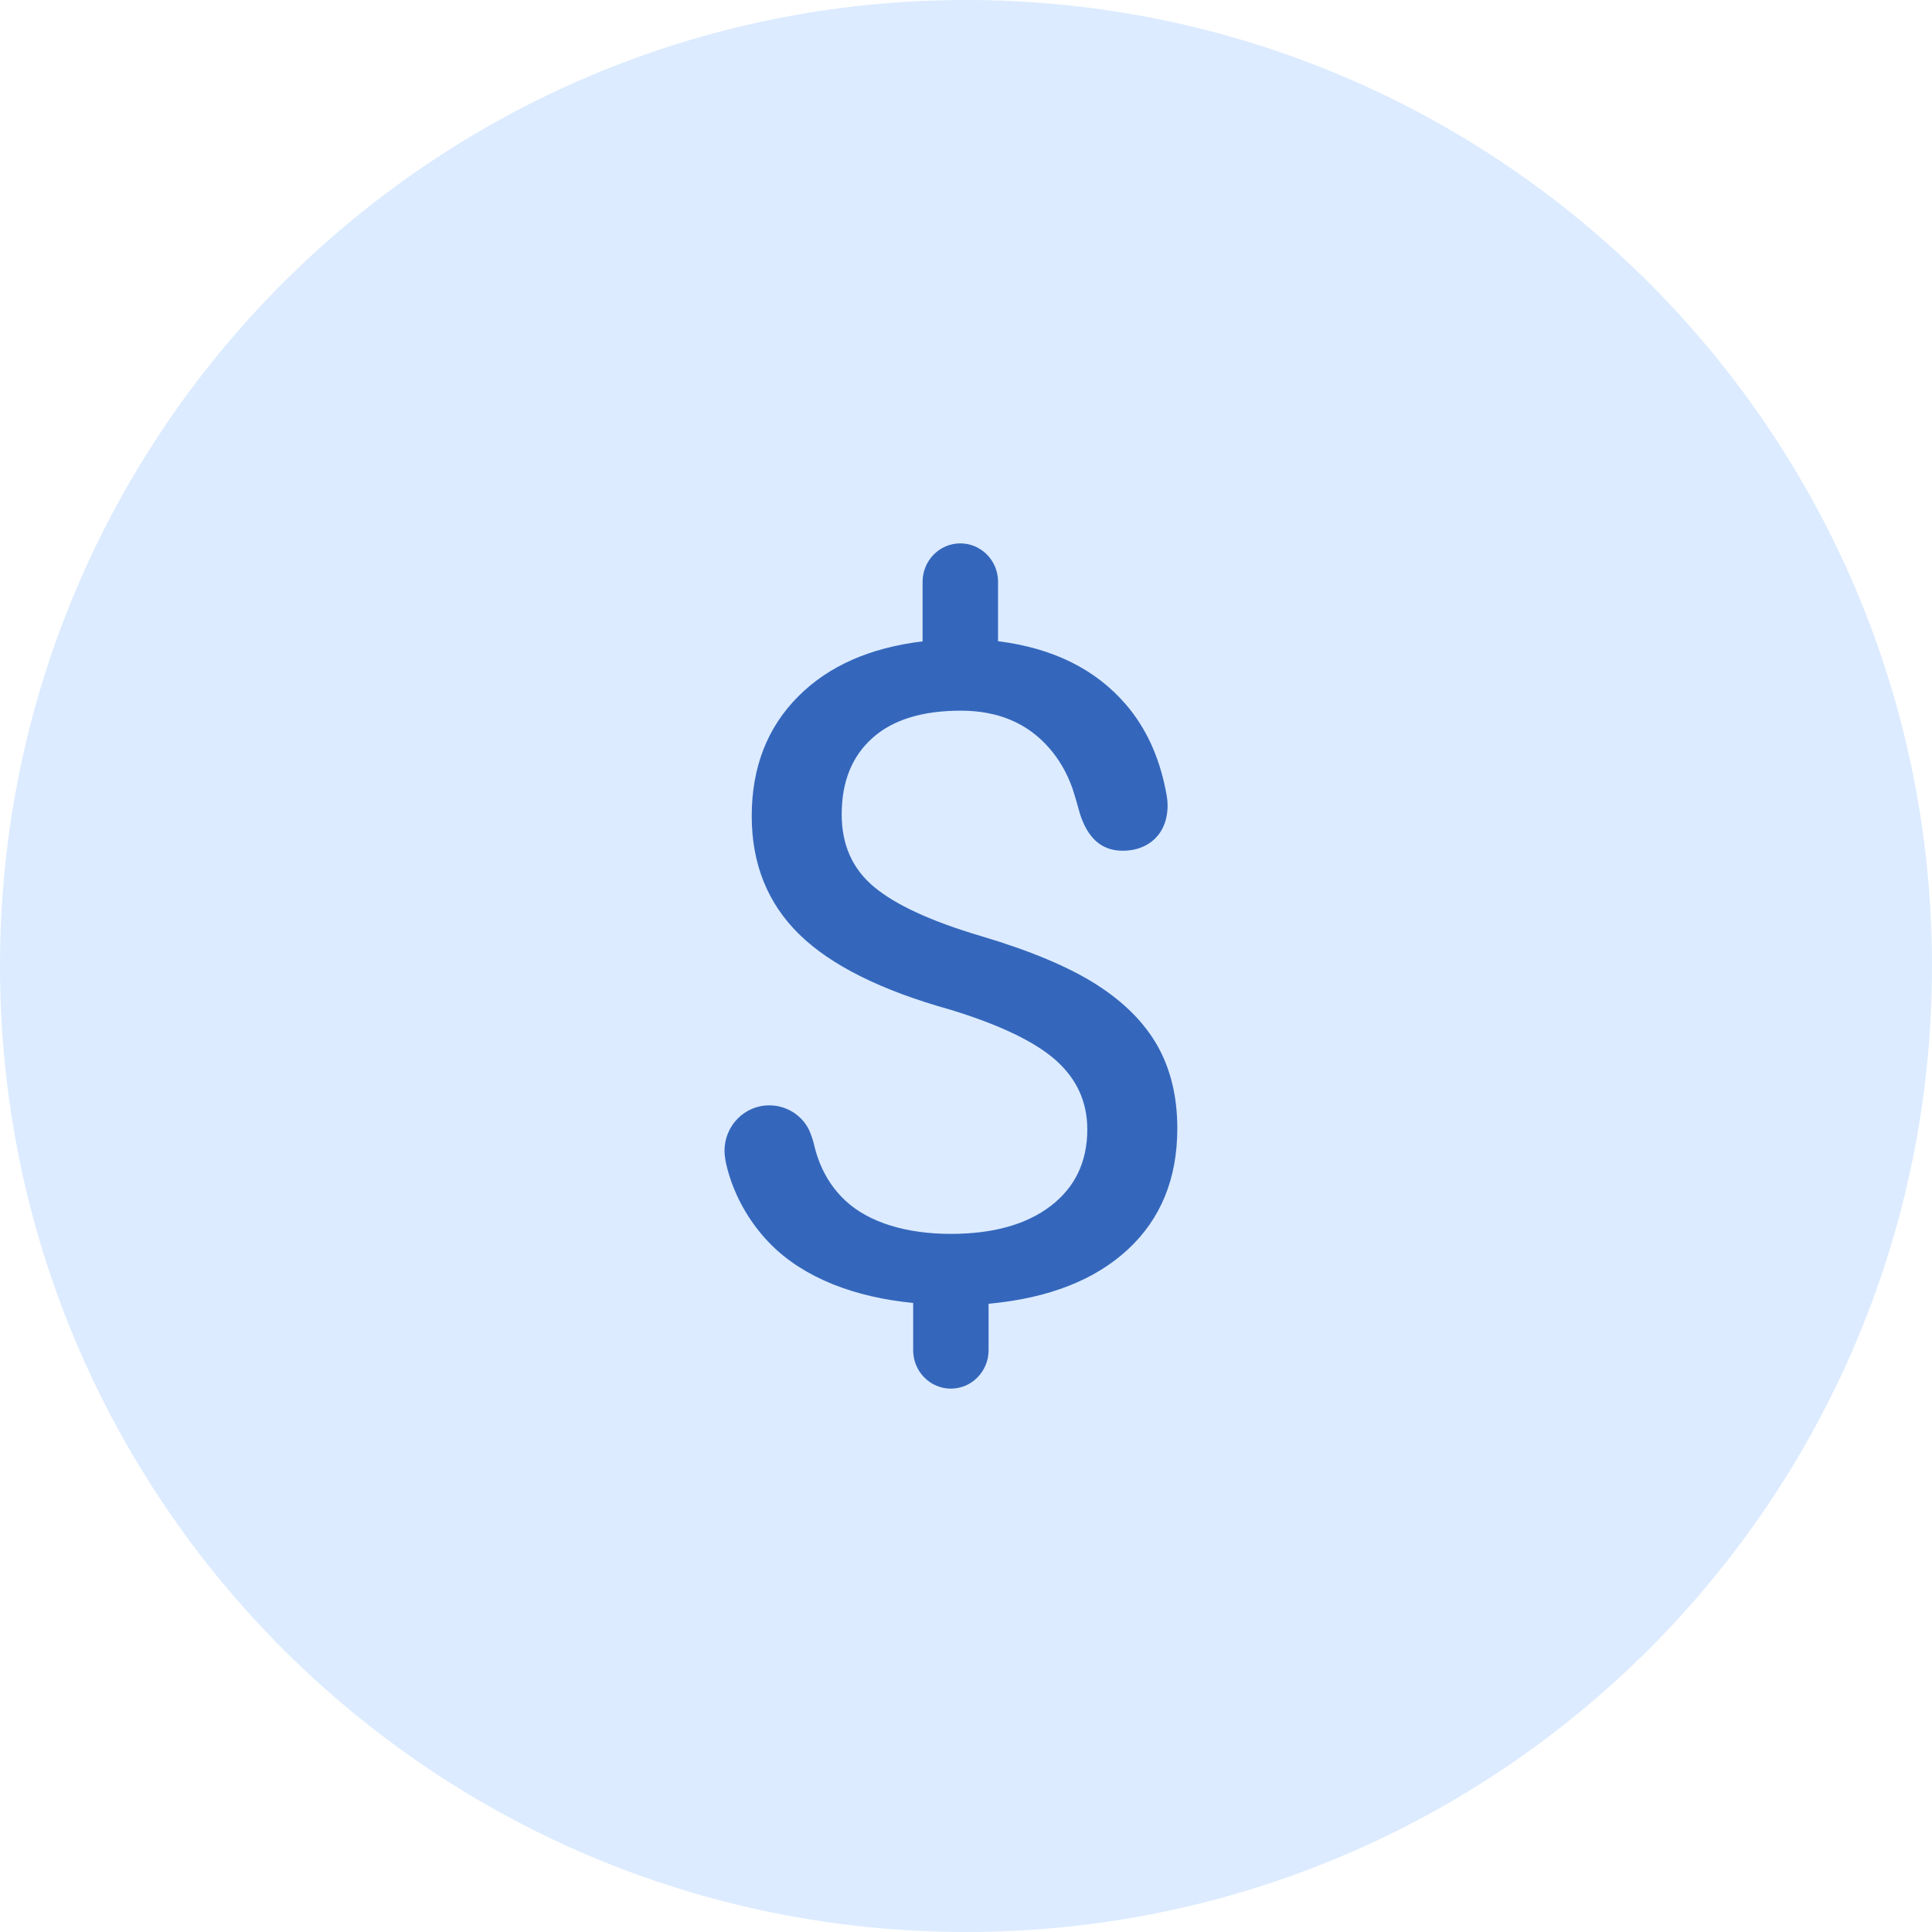 <svg width="32" height="32" viewBox="0 0 32 32" fill="none" xmlns="http://www.w3.org/2000/svg">
<path d="M0 16C0 7.163 7.163 0 16 0C24.837 0 32 7.163 32 16C32 24.837 24.837 32 16 32C7.163 32 0 24.837 0 16Z" fill="#DCEBFF"/>
<path d="M19.174 17.326C18.956 16.939 18.617 16.598 18.159 16.306C17.699 16.013 17.06 15.745 16.241 15.502C15.422 15.259 14.834 14.988 14.477 14.69C14.12 14.393 13.941 13.992 13.941 13.49C13.941 12.949 14.111 12.527 14.449 12.225C14.787 11.921 15.276 11.771 15.915 11.771C16.527 11.771 17.014 11.975 17.373 12.384C17.542 12.576 17.671 12.799 17.761 13.052C17.805 13.179 17.885 13.472 17.889 13.485C18.015 13.867 18.229 14.091 18.599 14.091C19.008 14.091 19.339 13.828 19.339 13.338C19.339 13.245 19.32 13.148 19.308 13.091C19.196 12.52 18.974 12.044 18.641 11.66C18.139 11.081 17.437 10.734 16.534 10.621L16.531 10.621V9.636C16.531 9.285 16.251 9 15.906 9C15.561 9 15.281 9.285 15.281 9.636V10.623C14.411 10.728 13.723 11.03 13.221 11.535C12.707 12.051 12.451 12.711 12.451 13.517C12.451 14.308 12.713 14.96 13.236 15.474C13.76 15.987 14.594 16.404 15.738 16.723C16.559 16.974 17.143 17.254 17.49 17.563C17.836 17.873 18.009 18.253 18.009 18.705C18.009 19.241 17.808 19.663 17.405 19.973C17.002 20.282 16.449 20.437 15.745 20.437C15.026 20.437 14.392 20.253 14 19.884C13.736 19.637 13.562 19.318 13.476 18.928C13.473 18.913 13.427 18.764 13.394 18.702C13.272 18.466 13.023 18.308 12.742 18.308C12.332 18.307 12 18.645 12 19.063C12 19.246 12.09 19.506 12.117 19.582C12.258 19.974 12.486 20.329 12.772 20.616C13.324 21.169 14.162 21.488 15.125 21.581V22.364C15.125 22.715 15.404 23 15.749 23C16.094 23 16.374 22.715 16.374 22.364V21.594L16.39 21.593C17.372 21.5 18.137 21.2 18.682 20.694C19.227 20.188 19.5 19.52 19.5 18.69C19.5 18.169 19.391 17.714 19.174 17.326Z" fill="#3467BC"/>
</svg>
